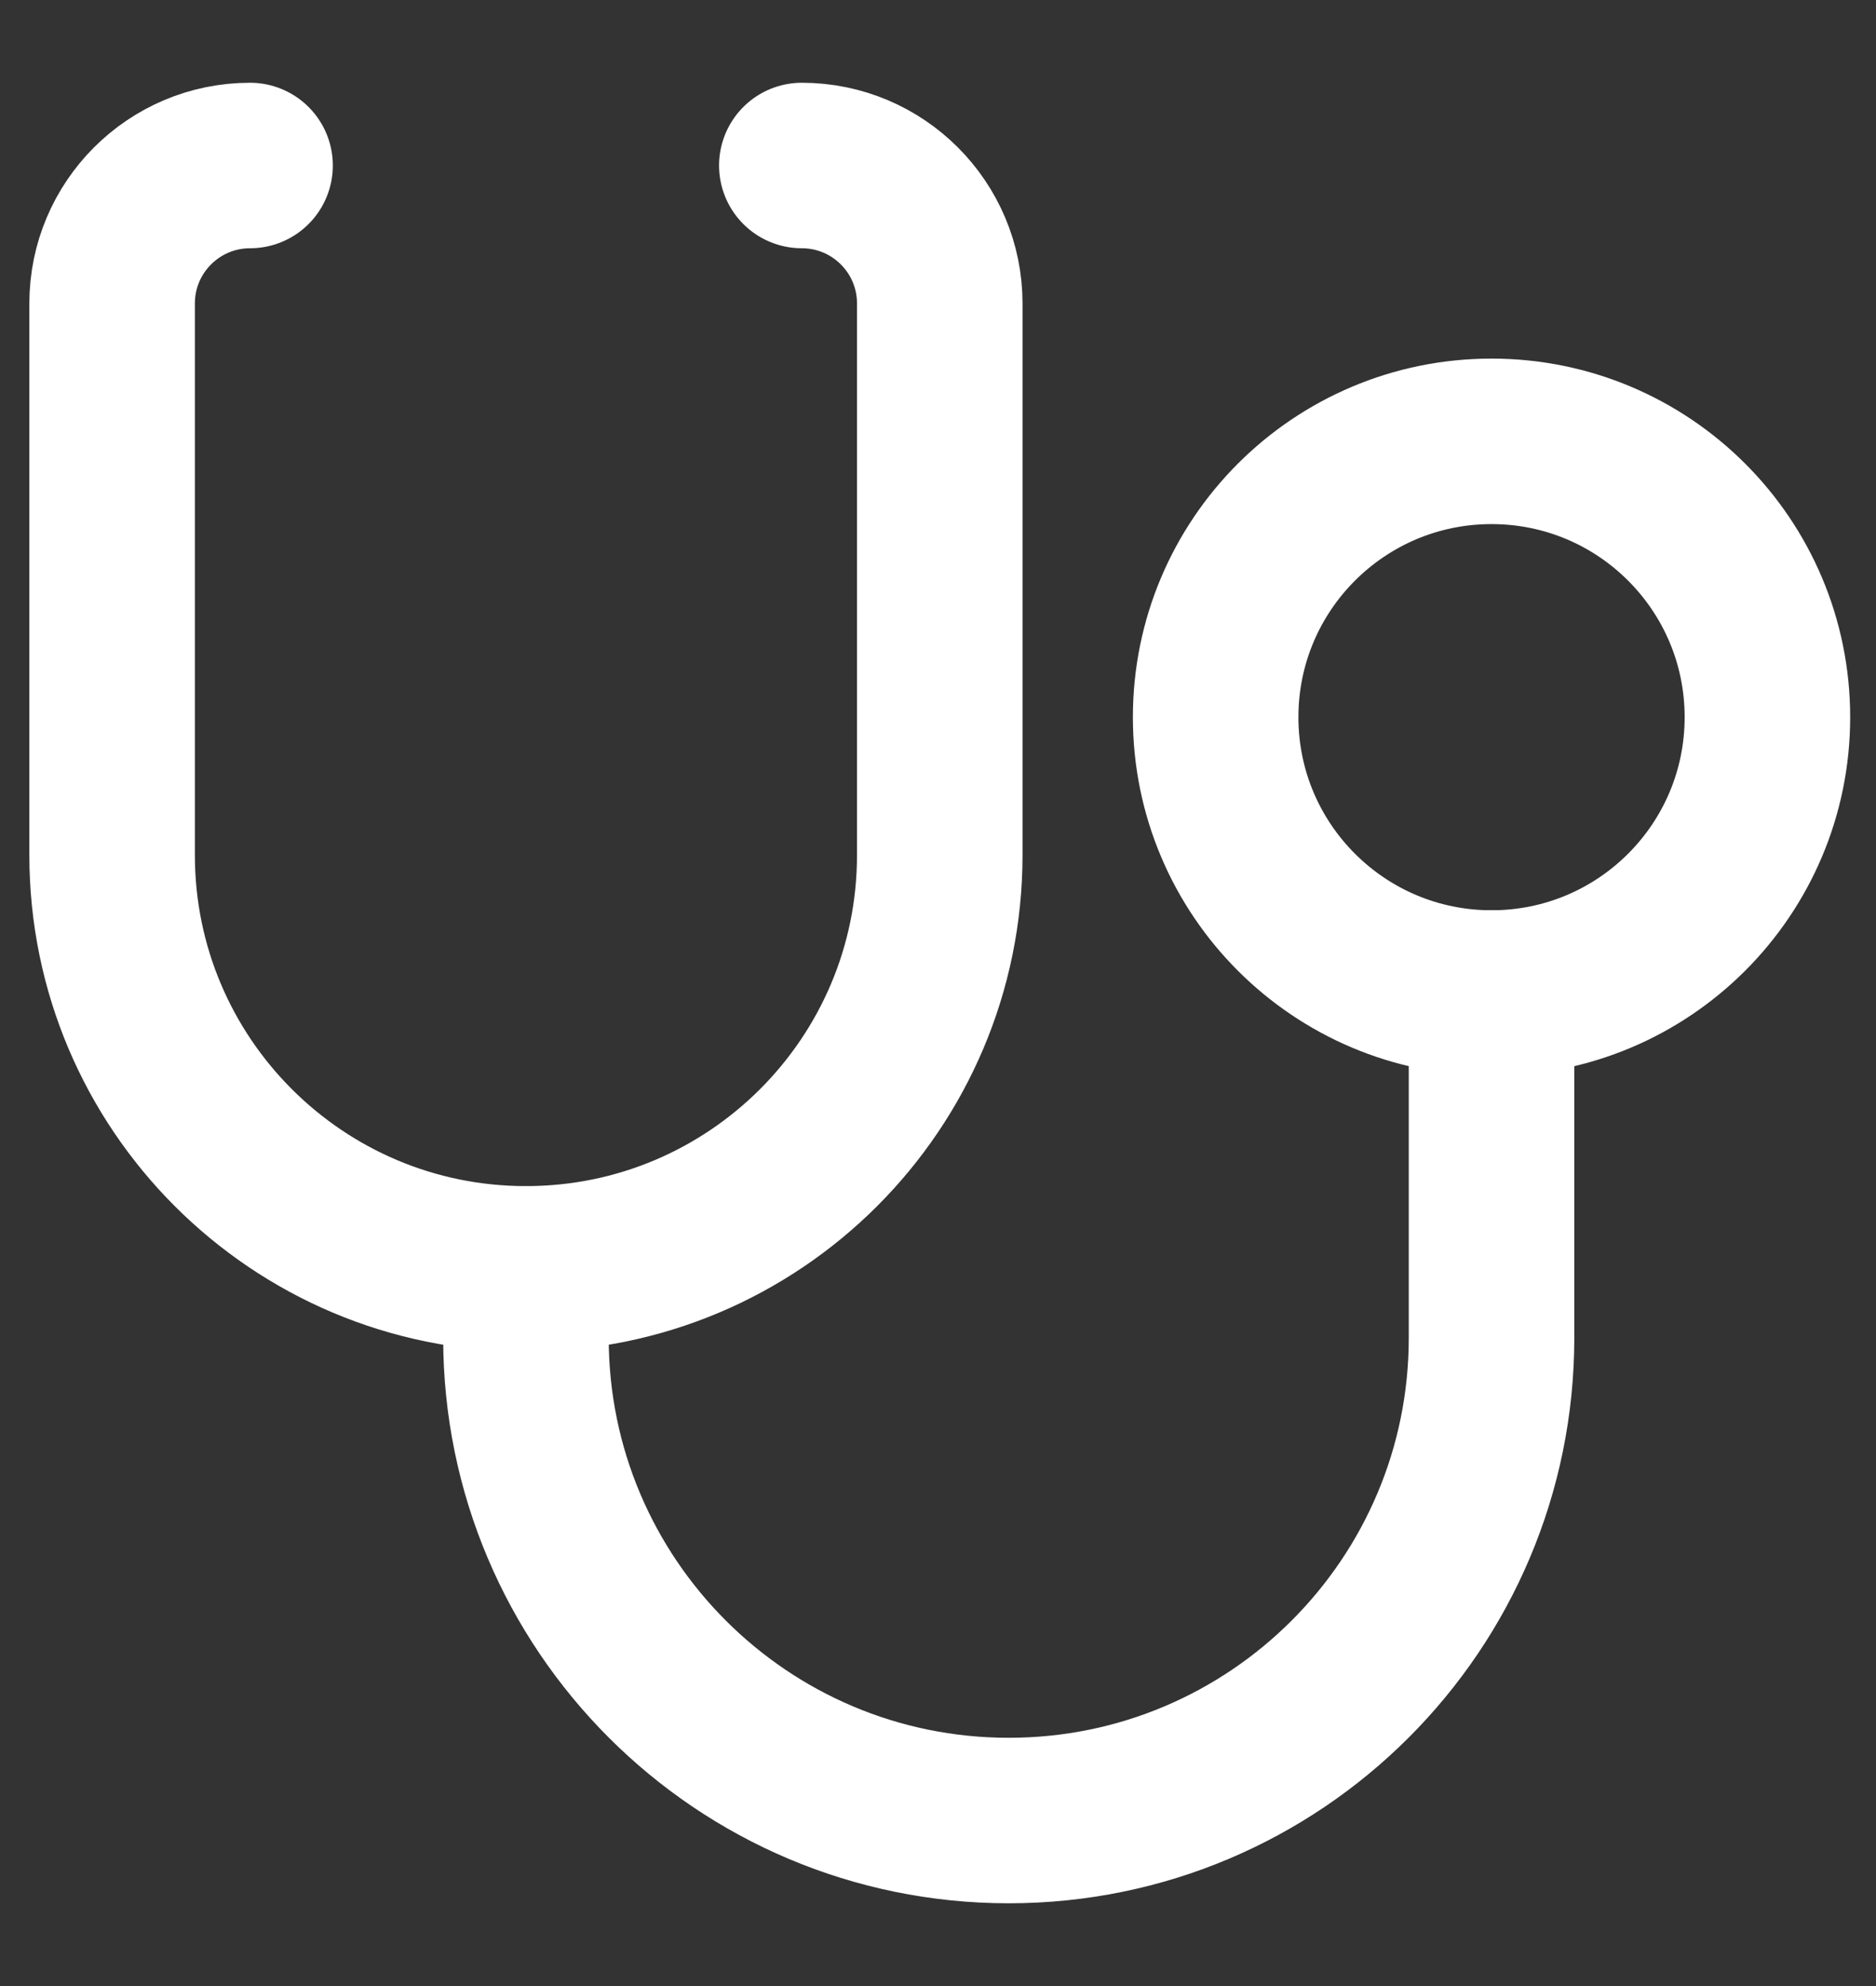 <svg width="17" height="18" viewBox="0 0 17 18" fill="none" xmlns="http://www.w3.org/2000/svg">
<rect x="0" y="0" width="17" height="18" fill="#333333" stroke="none"/>
<path d="M2.266 1.5C1.576 1.5 1.016 2.06 1.016 2.75V7.75C1.016 9.821 2.695 11.5 4.766 11.5C6.837 11.5 8.516 9.821 8.516 7.75V2.75C8.516 2.06 7.956 1.5 7.266 1.5" stroke="white" stroke-width="1.5" stroke-miterlimit="10" stroke-linecap="round" stroke-linejoin="round"/>
<path d="M16.016 6.5C16.016 7.881 14.897 9 13.516 9C12.135 9 11.016 7.881 11.016 6.5C11.016 5.119 12.135 4 13.516 4C14.897 4 16.016 5.119 16.016 6.5Z" stroke="white" stroke-width="1.5" stroke-miterlimit="10" stroke-linecap="round" stroke-linejoin="round"/>
<path d="M4.766 11.5V12.125C4.766 14.541 6.725 16.5 9.141 16.5C11.557 16.5 13.516 14.541 13.516 12.125V9" stroke="white" stroke-width="1.5" stroke-miterlimit="10" stroke-linecap="round" stroke-linejoin="round"/>
</svg>
